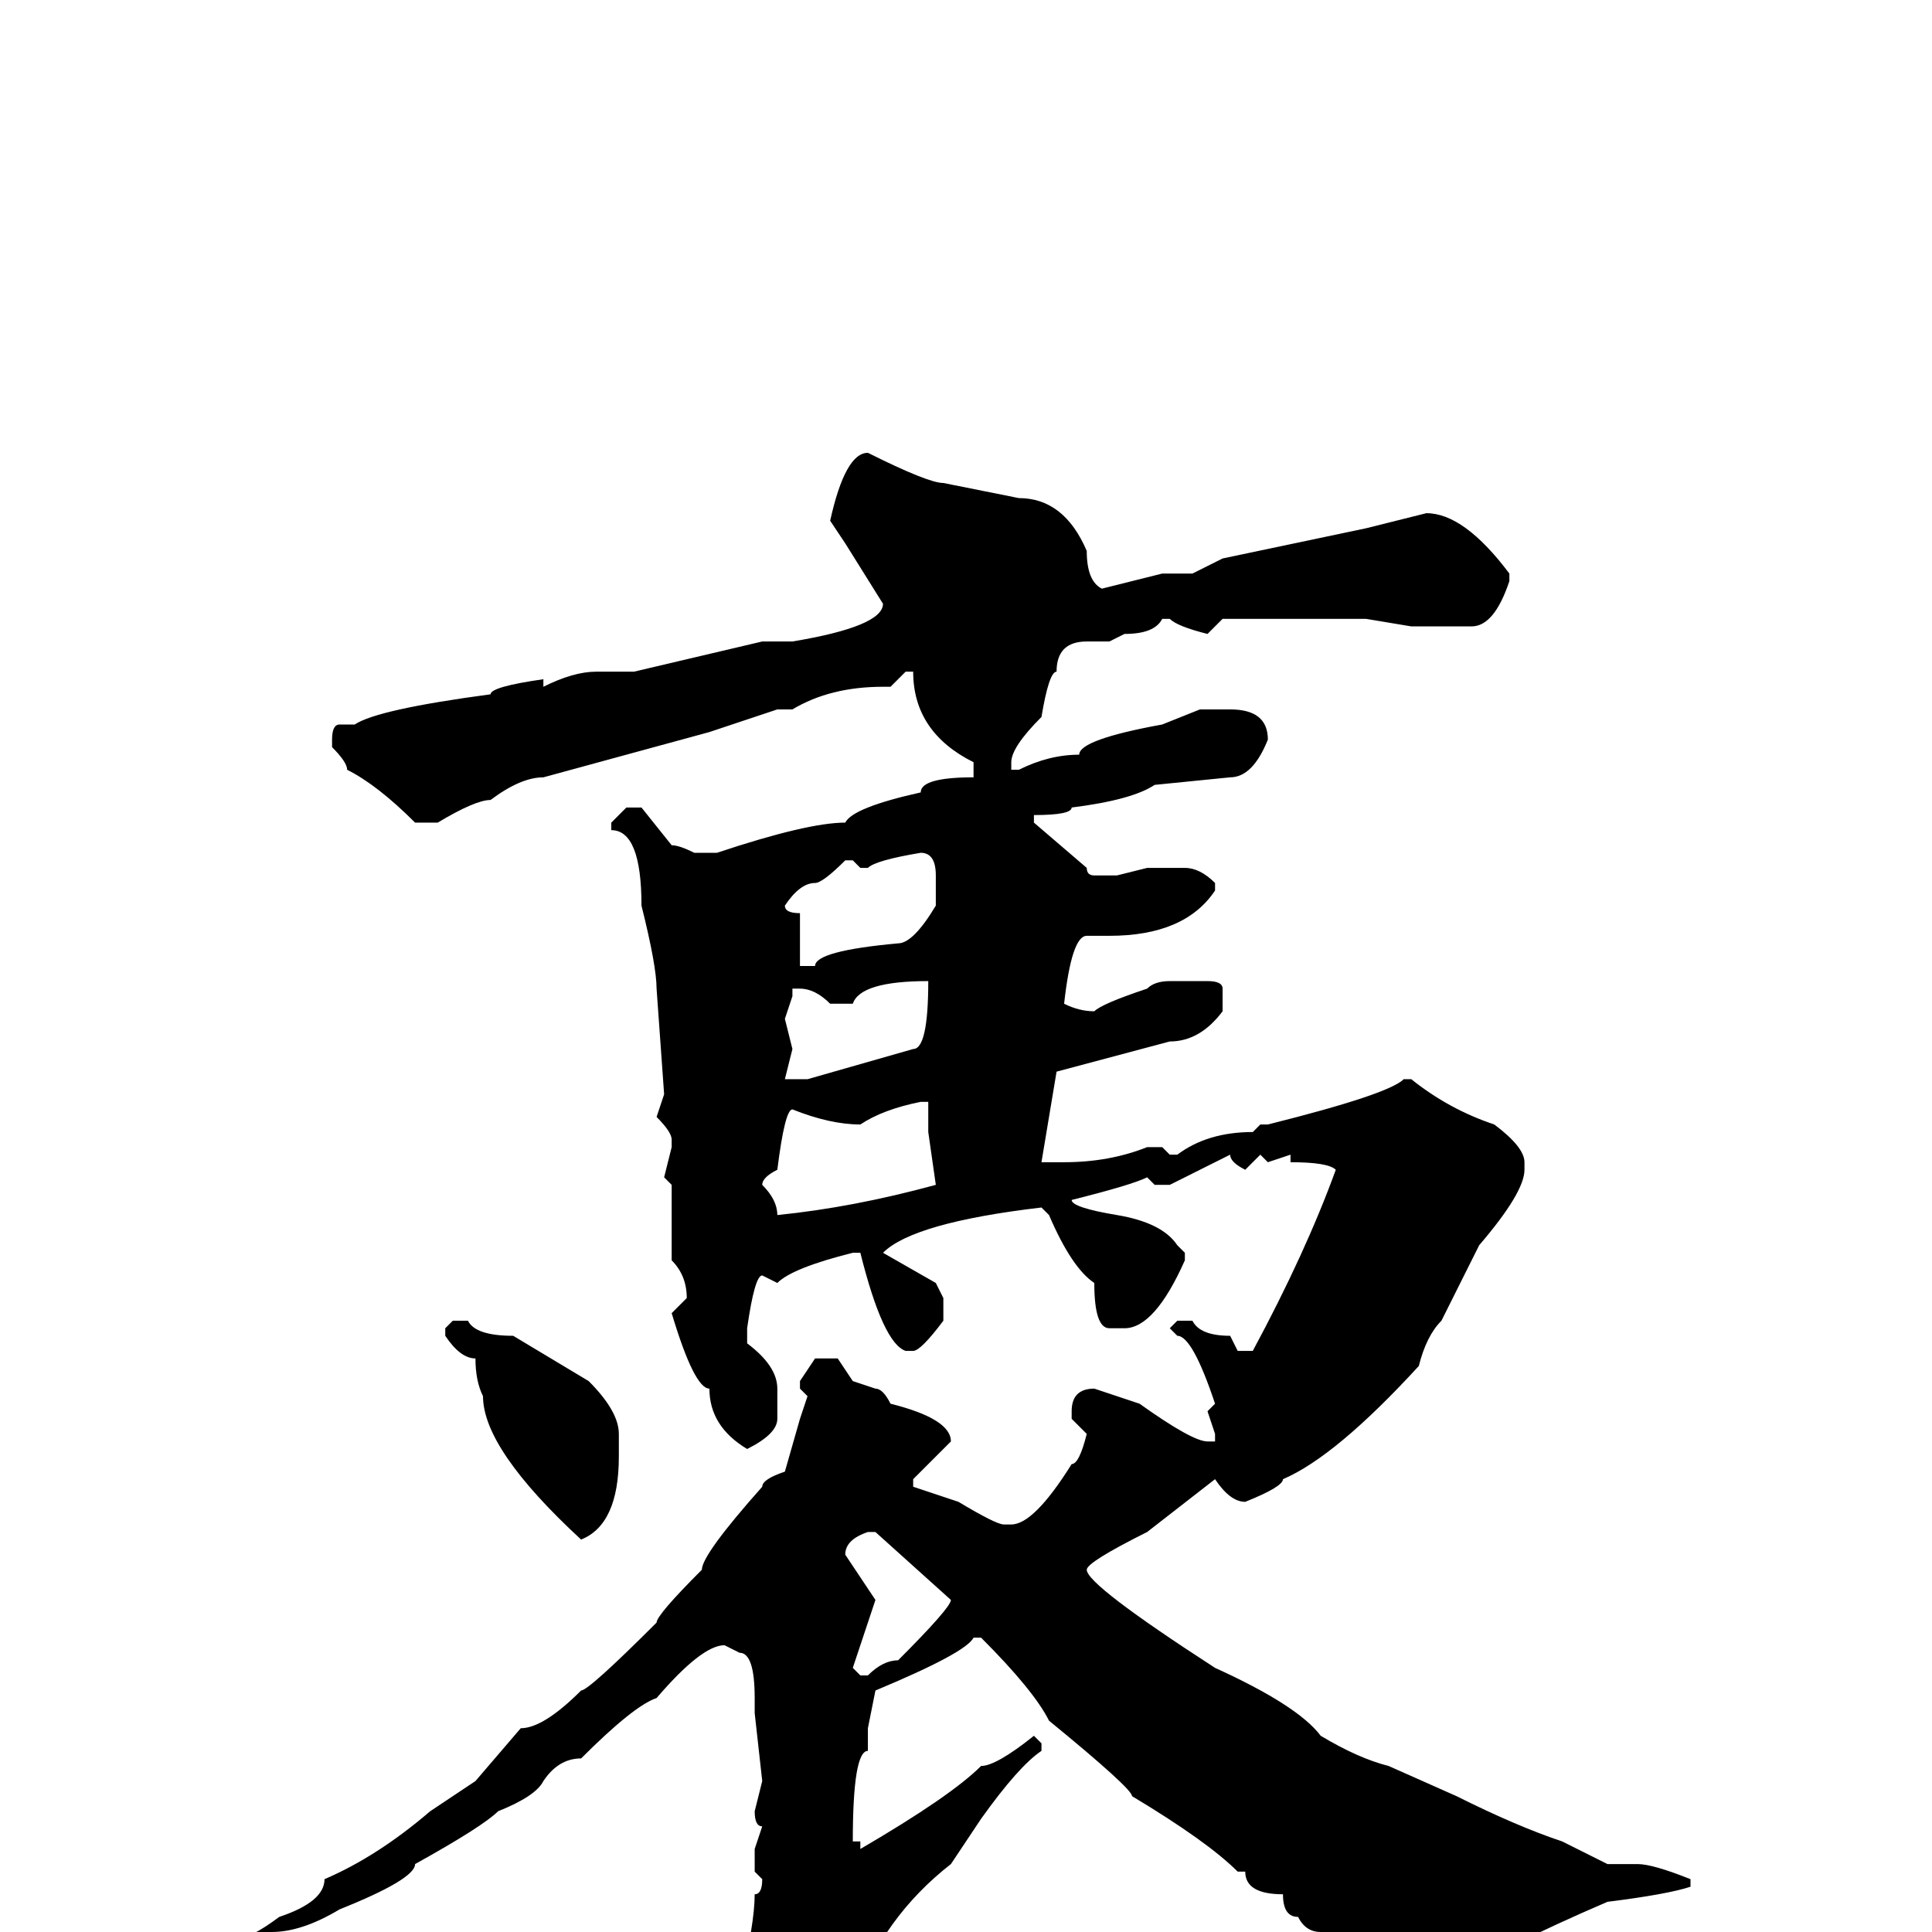 <svg xmlns="http://www.w3.org/2000/svg" viewBox="0 -256 256 256">
	<path fill="#000000" d="M115 -196Q123 -192 125 -192L135 -190Q141 -190 144 -183Q144 -179 146 -178L154 -180H158L162 -182L181 -186L189 -188Q194 -188 200 -180V-179Q198 -173 195 -173H192H189H187L181 -174H178H172H162L160 -172Q156 -173 155 -174H154Q153 -172 149 -172L147 -171H144Q140 -171 140 -167Q139 -167 138 -161Q134 -157 134 -155V-154H135Q139 -156 143 -156Q143 -158 154 -160L159 -162H163Q168 -162 168 -158Q166 -153 163 -153L153 -152Q150 -150 142 -149Q142 -148 137 -148V-147L144 -141Q144 -140 145 -140H148L152 -141H157Q159 -141 161 -139V-138Q157 -132 147 -132H146H144Q142 -132 141 -123Q143 -122 145 -122Q146 -123 152 -125Q153 -126 155 -126H160Q162 -126 162 -125V-122Q159 -118 155 -118L140 -114L138 -102H141Q147 -102 152 -104H154L155 -103H156Q160 -106 166 -106L167 -107H168Q184 -111 186 -113H187Q192 -109 198 -107Q202 -104 202 -102V-101Q202 -98 196 -91L191 -81Q189 -79 188 -75Q177 -63 170 -60Q170 -59 165 -57Q163 -57 161 -60L152 -53Q144 -49 144 -48Q144 -46 161 -35Q172 -30 175 -26Q180 -23 184 -22L193 -18Q201 -14 207 -12L213 -9H217Q219 -9 224 -7V-6Q221 -5 213 -4Q206 -1 200 2Q189 5 188 8H186Q181 7 175 0Q173 0 172 -2Q170 -2 170 -5Q165 -5 165 -8H164Q160 -12 150 -18Q150 -19 139 -28Q137 -32 130 -39H129Q128 -37 116 -32L115 -27V-24Q113 -24 113 -12H114V-11Q126 -18 130 -22Q132 -22 137 -26L138 -25V-24Q135 -22 130 -15L126 -9Q117 -2 113 9Q112 18 106 20Q98 18 98 7Q100 -1 100 -5Q101 -5 101 -7L100 -8V-11L101 -14Q100 -14 100 -16L101 -20L100 -29V-31Q100 -37 98 -37L96 -38Q93 -38 87 -31Q84 -30 77 -23Q74 -23 72 -20Q71 -18 66 -16Q64 -14 55 -9Q55 -7 45 -3Q40 0 36 0Q35 3 32 3L31 2V1Q33 1 37 -2Q43 -4 43 -7Q50 -10 57 -16L63 -20L69 -27Q72 -27 77 -32Q78 -32 87 -41Q87 -42 93 -48Q93 -50 101 -59Q101 -60 104 -61L106 -68L107 -71L106 -72V-73L108 -76H111L113 -73L116 -72Q117 -72 118 -70Q126 -68 126 -65Q125 -64 121 -60V-59L127 -57Q132 -54 133 -54H134Q137 -54 142 -62Q143 -62 144 -66L142 -68V-69Q142 -72 145 -72L151 -70Q158 -65 160 -65H161V-66L160 -69L161 -70Q158 -79 156 -79L155 -80L156 -81H158Q159 -79 163 -79L164 -77H166Q173 -90 177 -101Q176 -102 171 -102V-103L168 -102L167 -103L165 -101Q163 -102 163 -103L155 -99H153L152 -100Q150 -99 142 -97Q142 -96 148 -95Q154 -94 156 -91L157 -90V-89Q153 -80 149 -80H147Q145 -80 145 -86Q142 -88 139 -95L138 -96Q121 -94 117 -90L124 -86L125 -84V-81Q122 -77 121 -77H120Q117 -78 114 -90H113Q105 -88 103 -86L101 -87Q100 -87 99 -80V-78Q103 -75 103 -72V-68Q103 -66 99 -64Q94 -67 94 -72Q92 -72 89 -82L90 -83L91 -84Q91 -87 89 -89V-90V-99L88 -100L89 -104V-105Q89 -106 87 -108L88 -111L87 -125Q87 -128 85 -136Q85 -146 81 -146V-147L83 -149H85L89 -144Q90 -144 92 -143H95Q107 -147 112 -147Q113 -149 122 -151Q122 -153 129 -153V-155Q121 -159 121 -167H120L118 -165H117Q110 -165 105 -162H103L94 -159L72 -153Q69 -153 65 -150Q63 -150 58 -147H55Q50 -152 46 -154Q46 -155 44 -157V-158Q44 -160 45 -160H47Q50 -162 65 -164Q65 -165 72 -166V-165Q76 -167 79 -167H84L101 -171H103H105Q117 -173 117 -176L112 -184L110 -187Q112 -196 115 -196ZM115 -141H114L113 -142H112Q109 -139 108 -139Q106 -139 104 -136Q104 -135 106 -135V-128H108Q108 -130 119 -131Q121 -131 124 -136V-140Q124 -143 122 -143Q116 -142 115 -141ZM113 -123H110Q108 -125 106 -125H105V-124L104 -121L105 -117L104 -113H105H107L121 -117Q123 -117 123 -126Q114 -126 113 -123ZM114 -107Q110 -107 105 -109Q104 -109 103 -101Q101 -100 101 -99Q103 -97 103 -95Q113 -96 124 -99L123 -106V-109V-110H122Q117 -109 114 -107ZM60 -81H62Q63 -79 68 -79L78 -73Q82 -69 82 -66V-63Q82 -54 77 -52Q64 -64 64 -71Q63 -73 63 -76Q61 -76 59 -79V-80ZM112 -50L116 -44L113 -35L114 -34H115Q117 -36 119 -36Q126 -43 126 -44L116 -53H115Q112 -52 112 -50Z"/>
</svg>